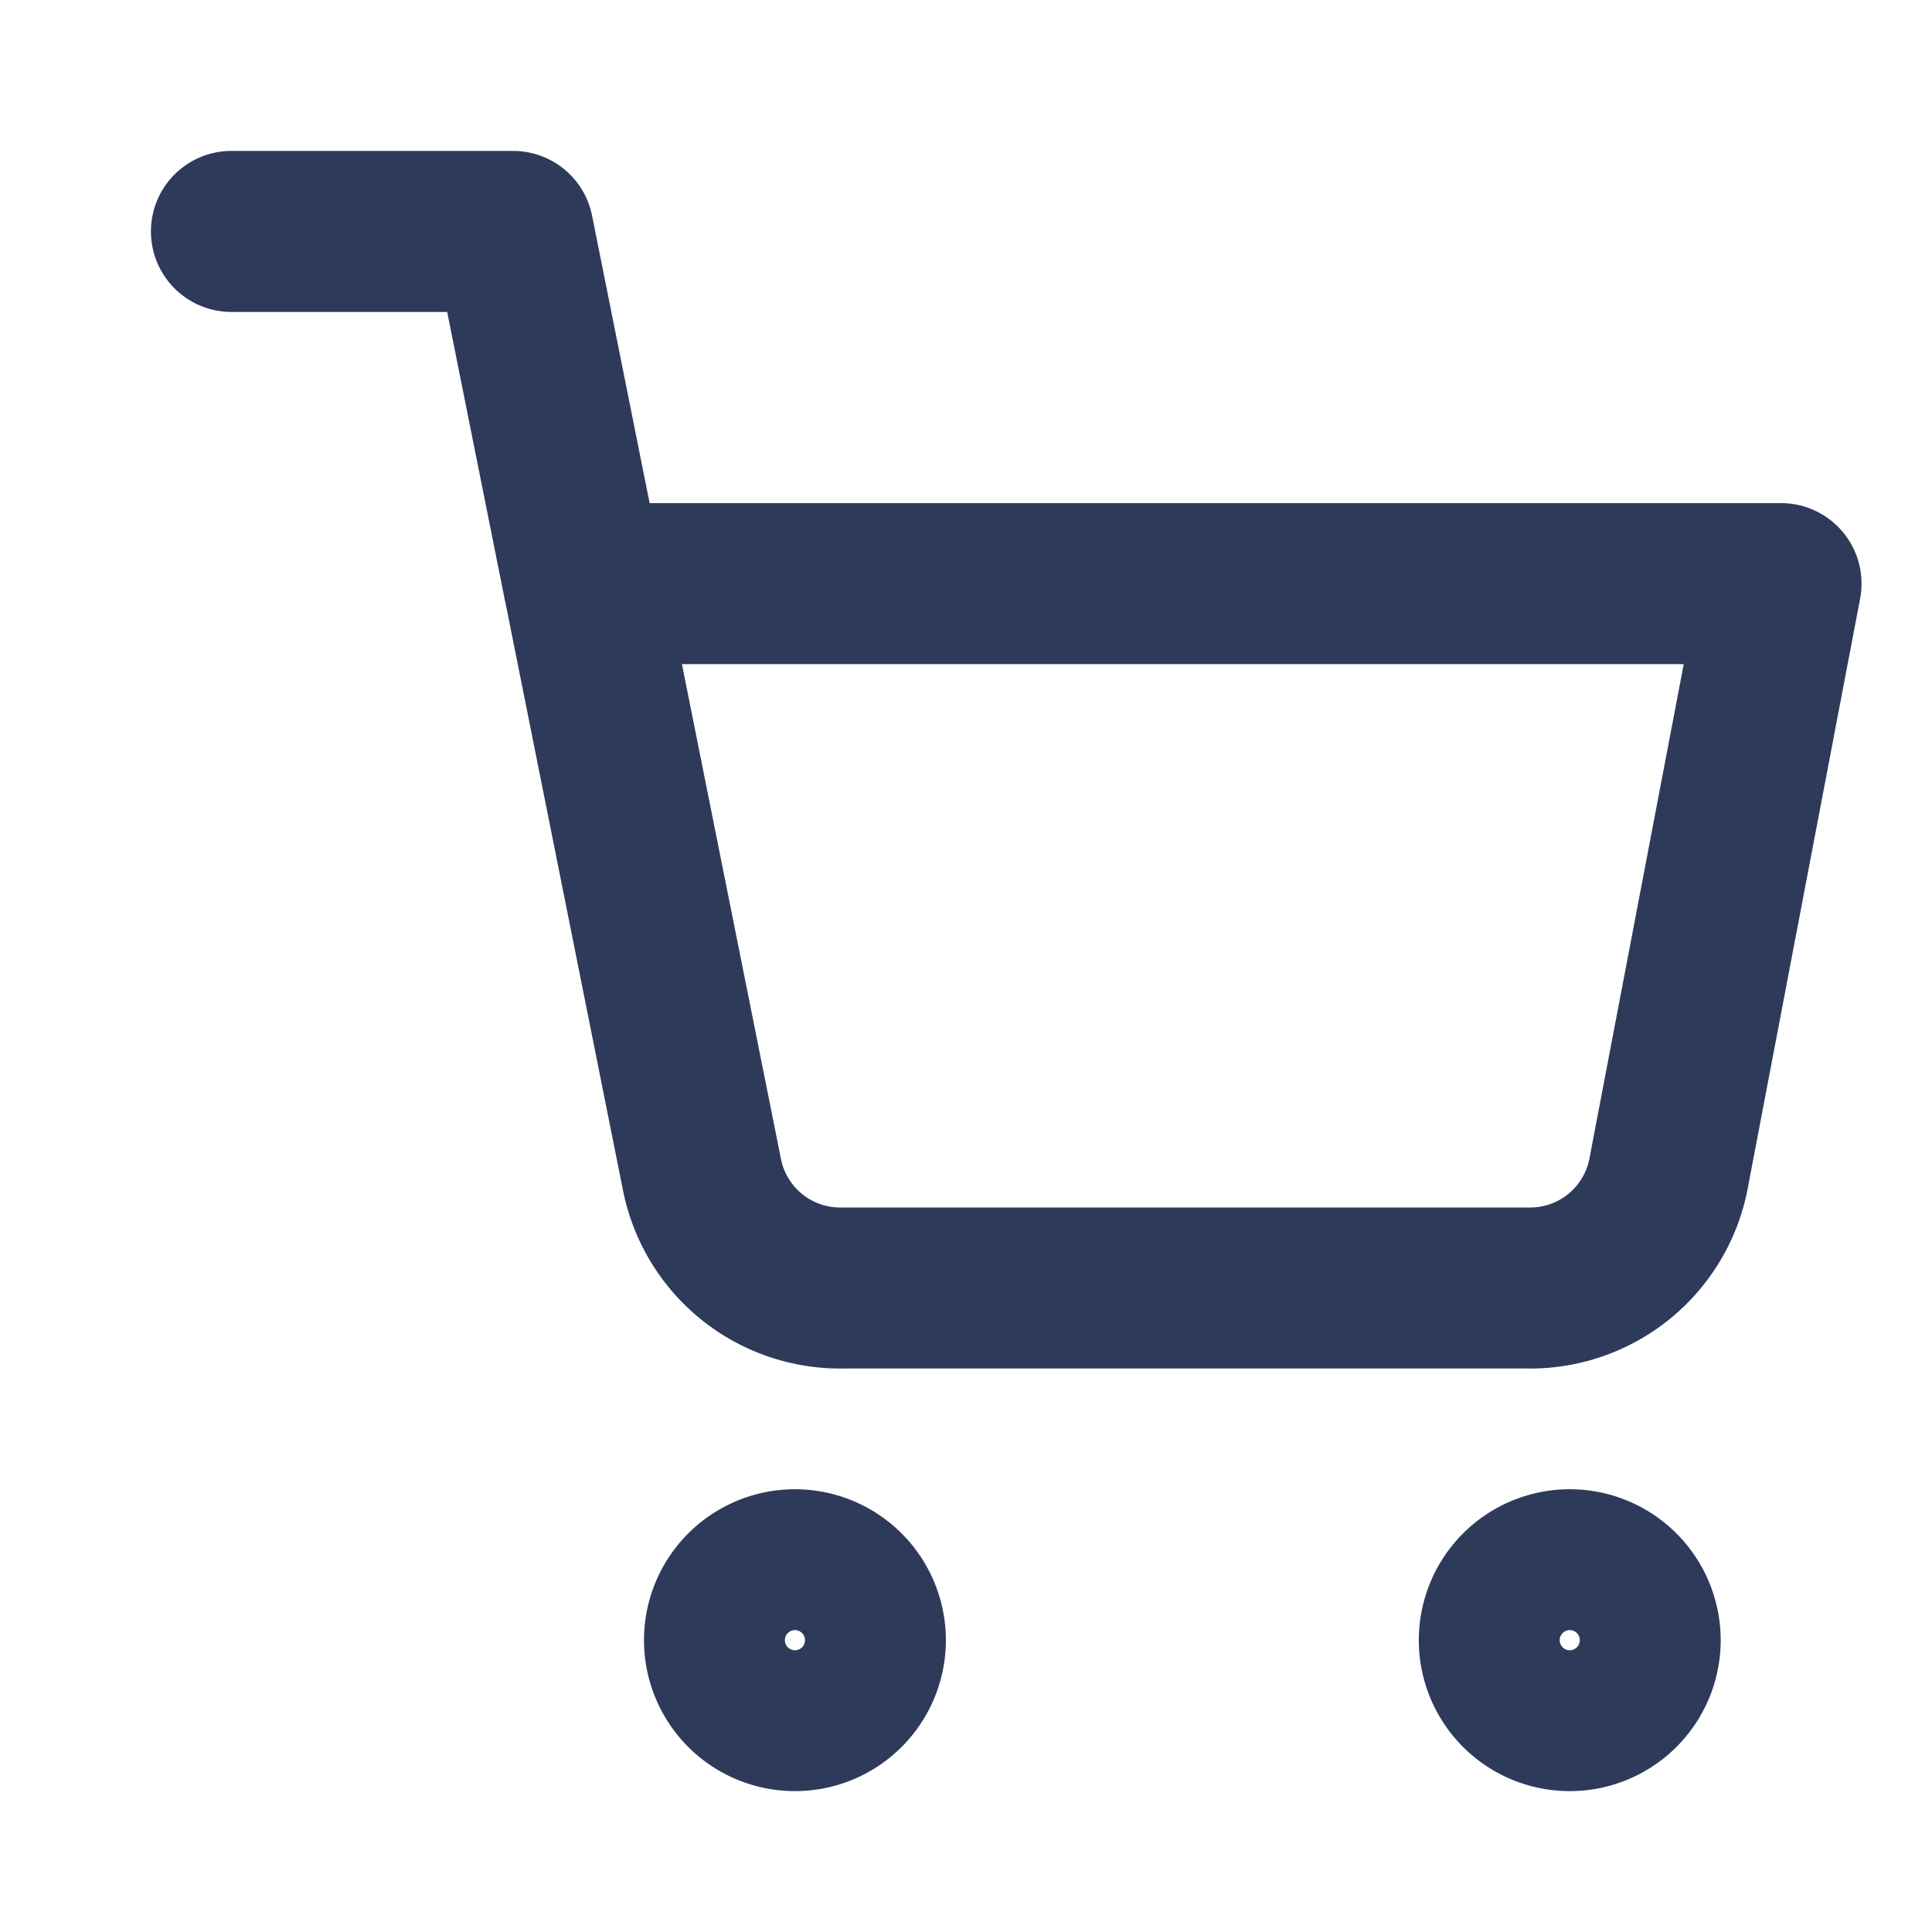 <svg id="cart" fill="currentColor" xmlns="http://www.w3.org/2000/svg" viewBox="0 0 24 24" width="100%" ><path fill-rule="evenodd" clip-rule="evenodd" d="M9.875 20.5a.125.125 0 1 0 0-.25.125.125 0 0 0 0 .25ZM8 20.375a1.875 1.875 0 1 1 3.75 0 1.875 1.875 0 0 1-3.75 0ZM19.5 20.5a.125.125 0 1 0 0-.25.125.125 0 0 0 0 .25Zm-1.875-.125a1.875 1.875 0 1 1 3.75 0 1.875 1.875 0 0 1-3.75 0ZM1.875 2.875a1 1 0 0 1 1-1h3.5a1 1 0 0 1 .98.804L8.07 6.25h14.055a1 1 0 0 1 .982 1.187l-1.401 7.35A2.75 2.75 0 0 1 18.966 17h-8.488a2.75 2.75 0 0 1-2.739-2.213l-1.46-7.3a.997.997 0 0 1-.017-.08l-.707-3.532h-2.68a1 1 0 0 1-1-1ZM8.471 8.25l1.23 6.146a.75.75 0 0 0 .75.604h8.544a.75.75 0 0 0 .748-.6l1.173-6.15H8.471Z" fill="#2E3A59"/></svg>